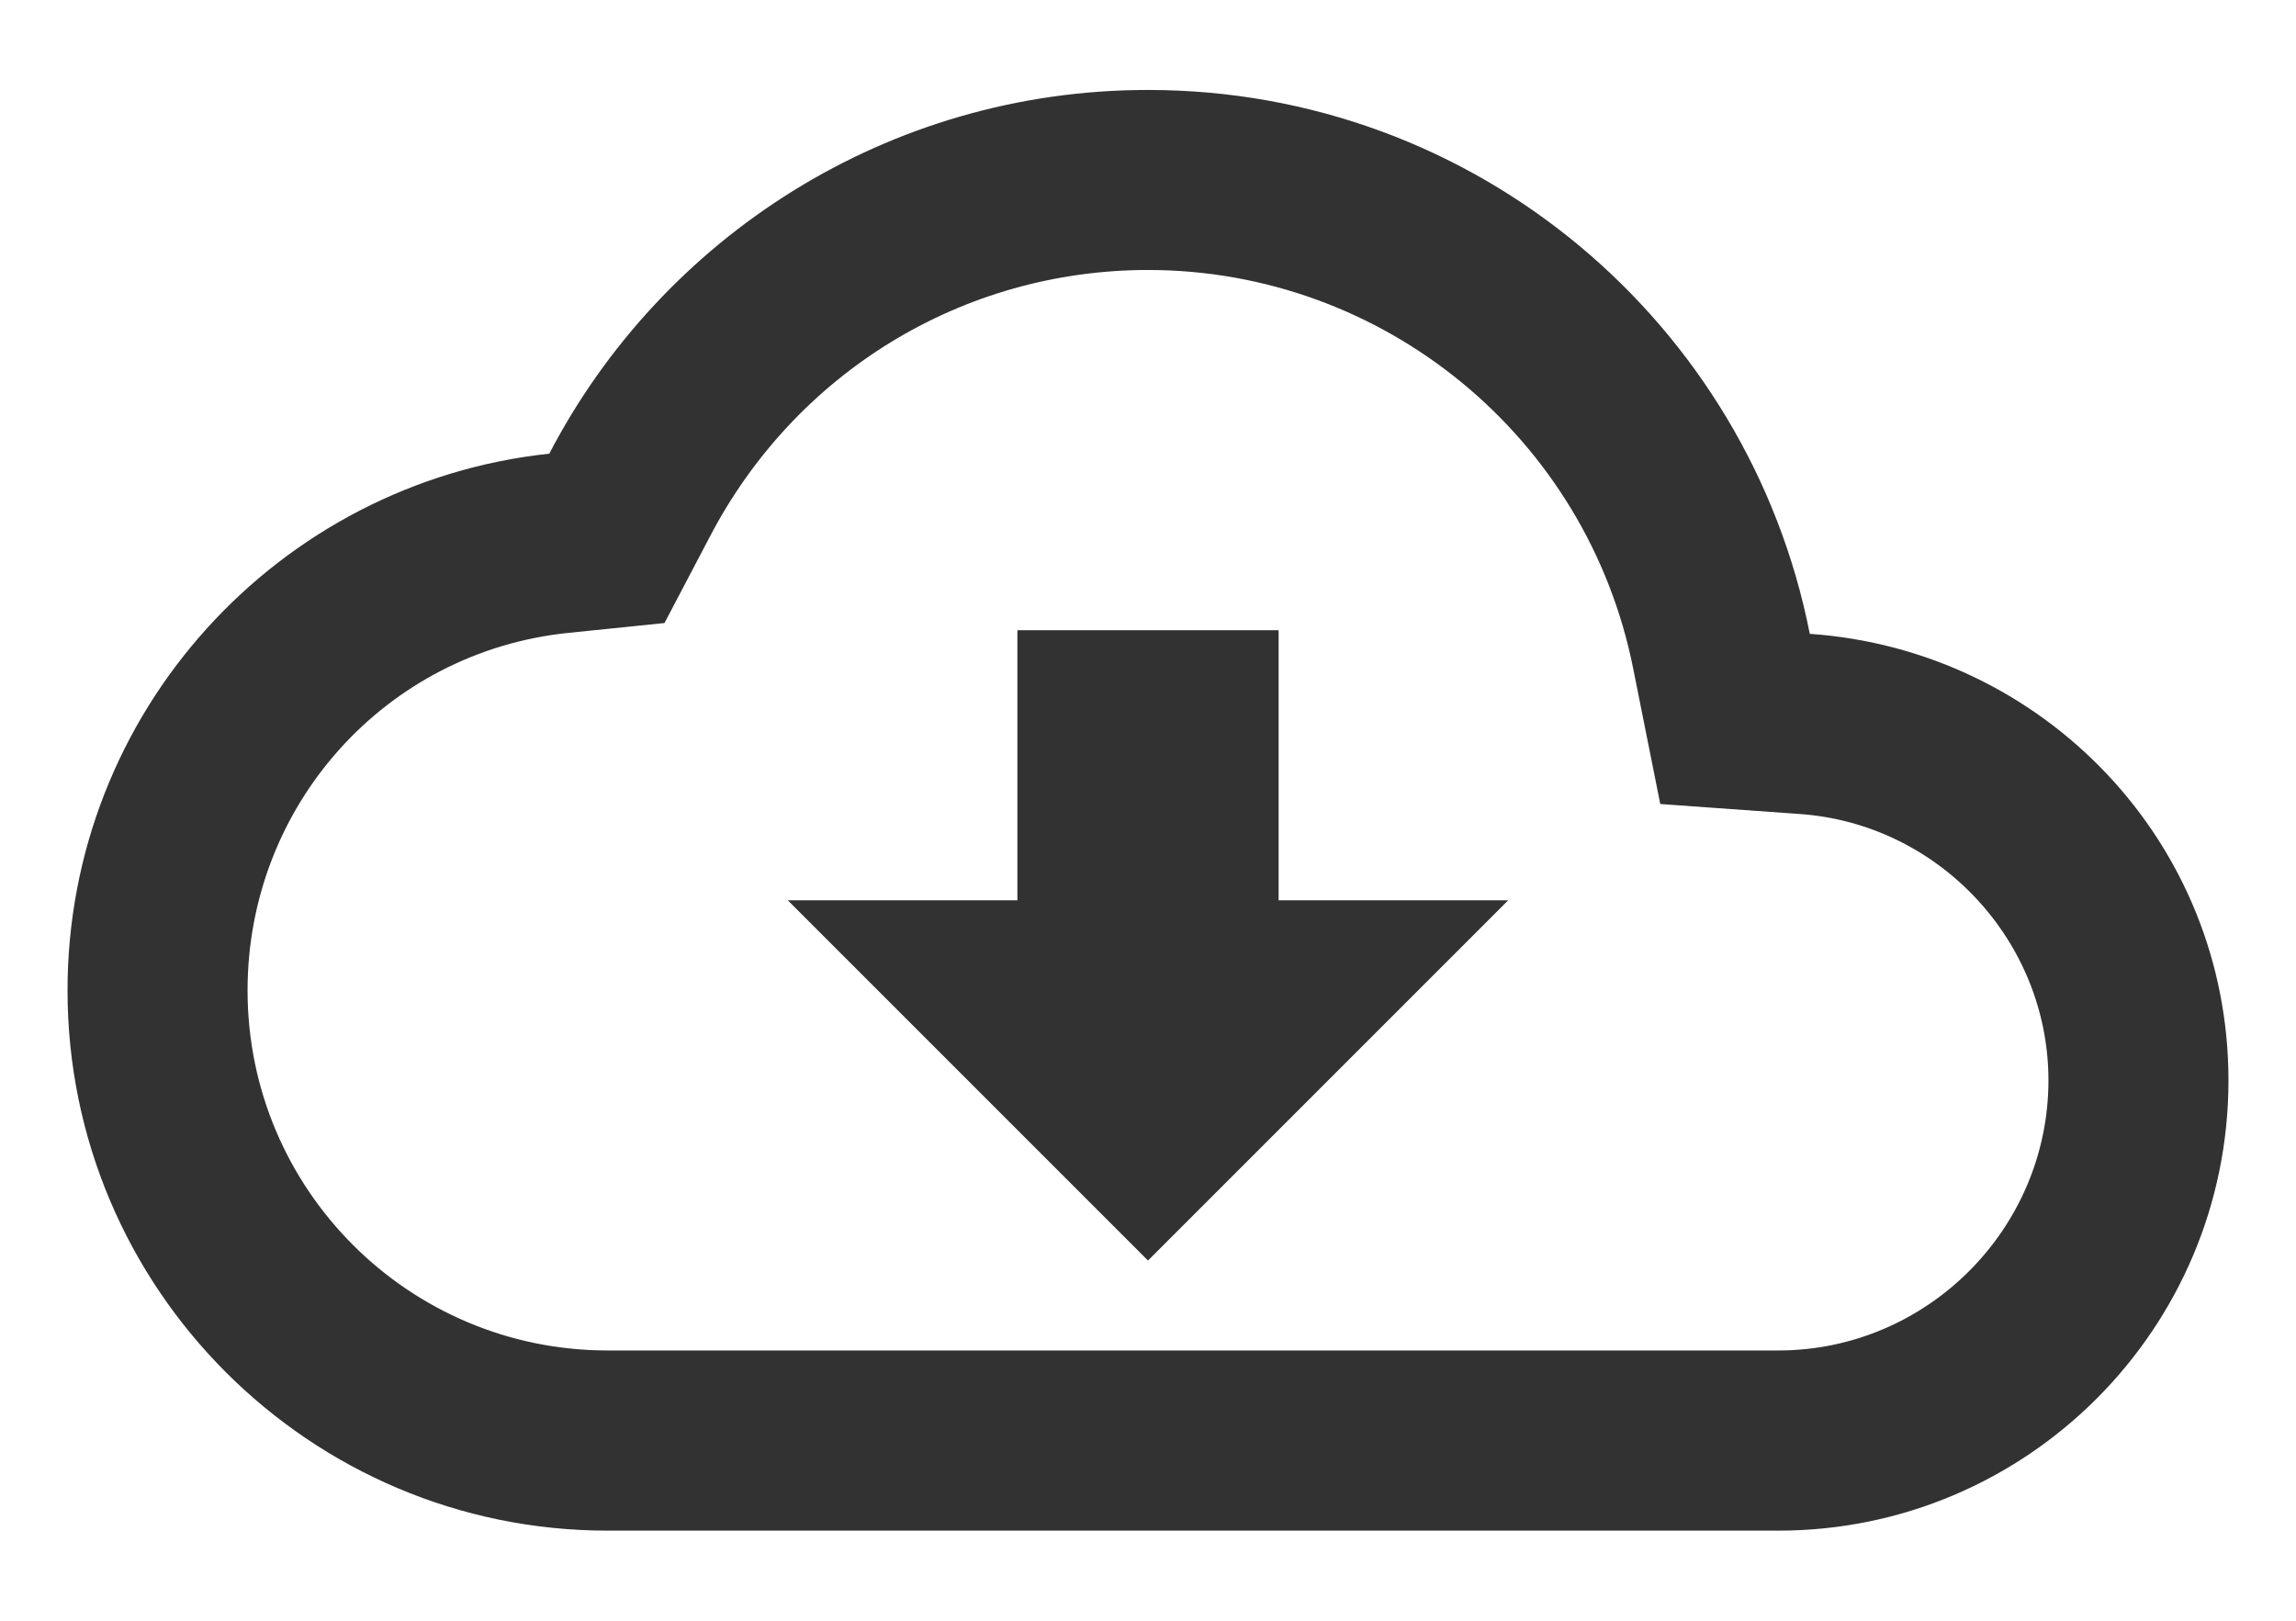 <svg width="17" height="12" viewBox="0 0 17 12" fill="none" xmlns="http://www.w3.org/2000/svg">
<path d="M13.4 4.693C12.947 2.393 10.927 0.666 8.5 0.666C6.573 0.666 4.9 1.759 4.067 3.359C2.06 3.573 0.5 5.273 0.5 7.333C0.5 9.539 2.293 11.333 4.5 11.333H13.167C15.007 11.333 16.5 9.839 16.5 7.999C16.5 6.239 15.133 4.813 13.4 4.693ZM13.167 9.999H4.5C3.027 9.999 1.833 8.806 1.833 7.333C1.833 5.966 2.853 4.826 4.207 4.686L4.92 4.613L5.253 3.979C5.887 2.759 7.127 1.999 8.5 1.999C10.247 1.999 11.753 3.239 12.093 4.953L12.293 5.953L13.313 6.026C14.353 6.093 15.167 6.966 15.167 7.999C15.167 9.099 14.267 9.999 13.167 9.999V9.999ZM9.467 4.666H7.533V6.666H5.833L8.5 9.333L11.167 6.666H9.467V4.666Z" fill="#323232"/>
</svg>
